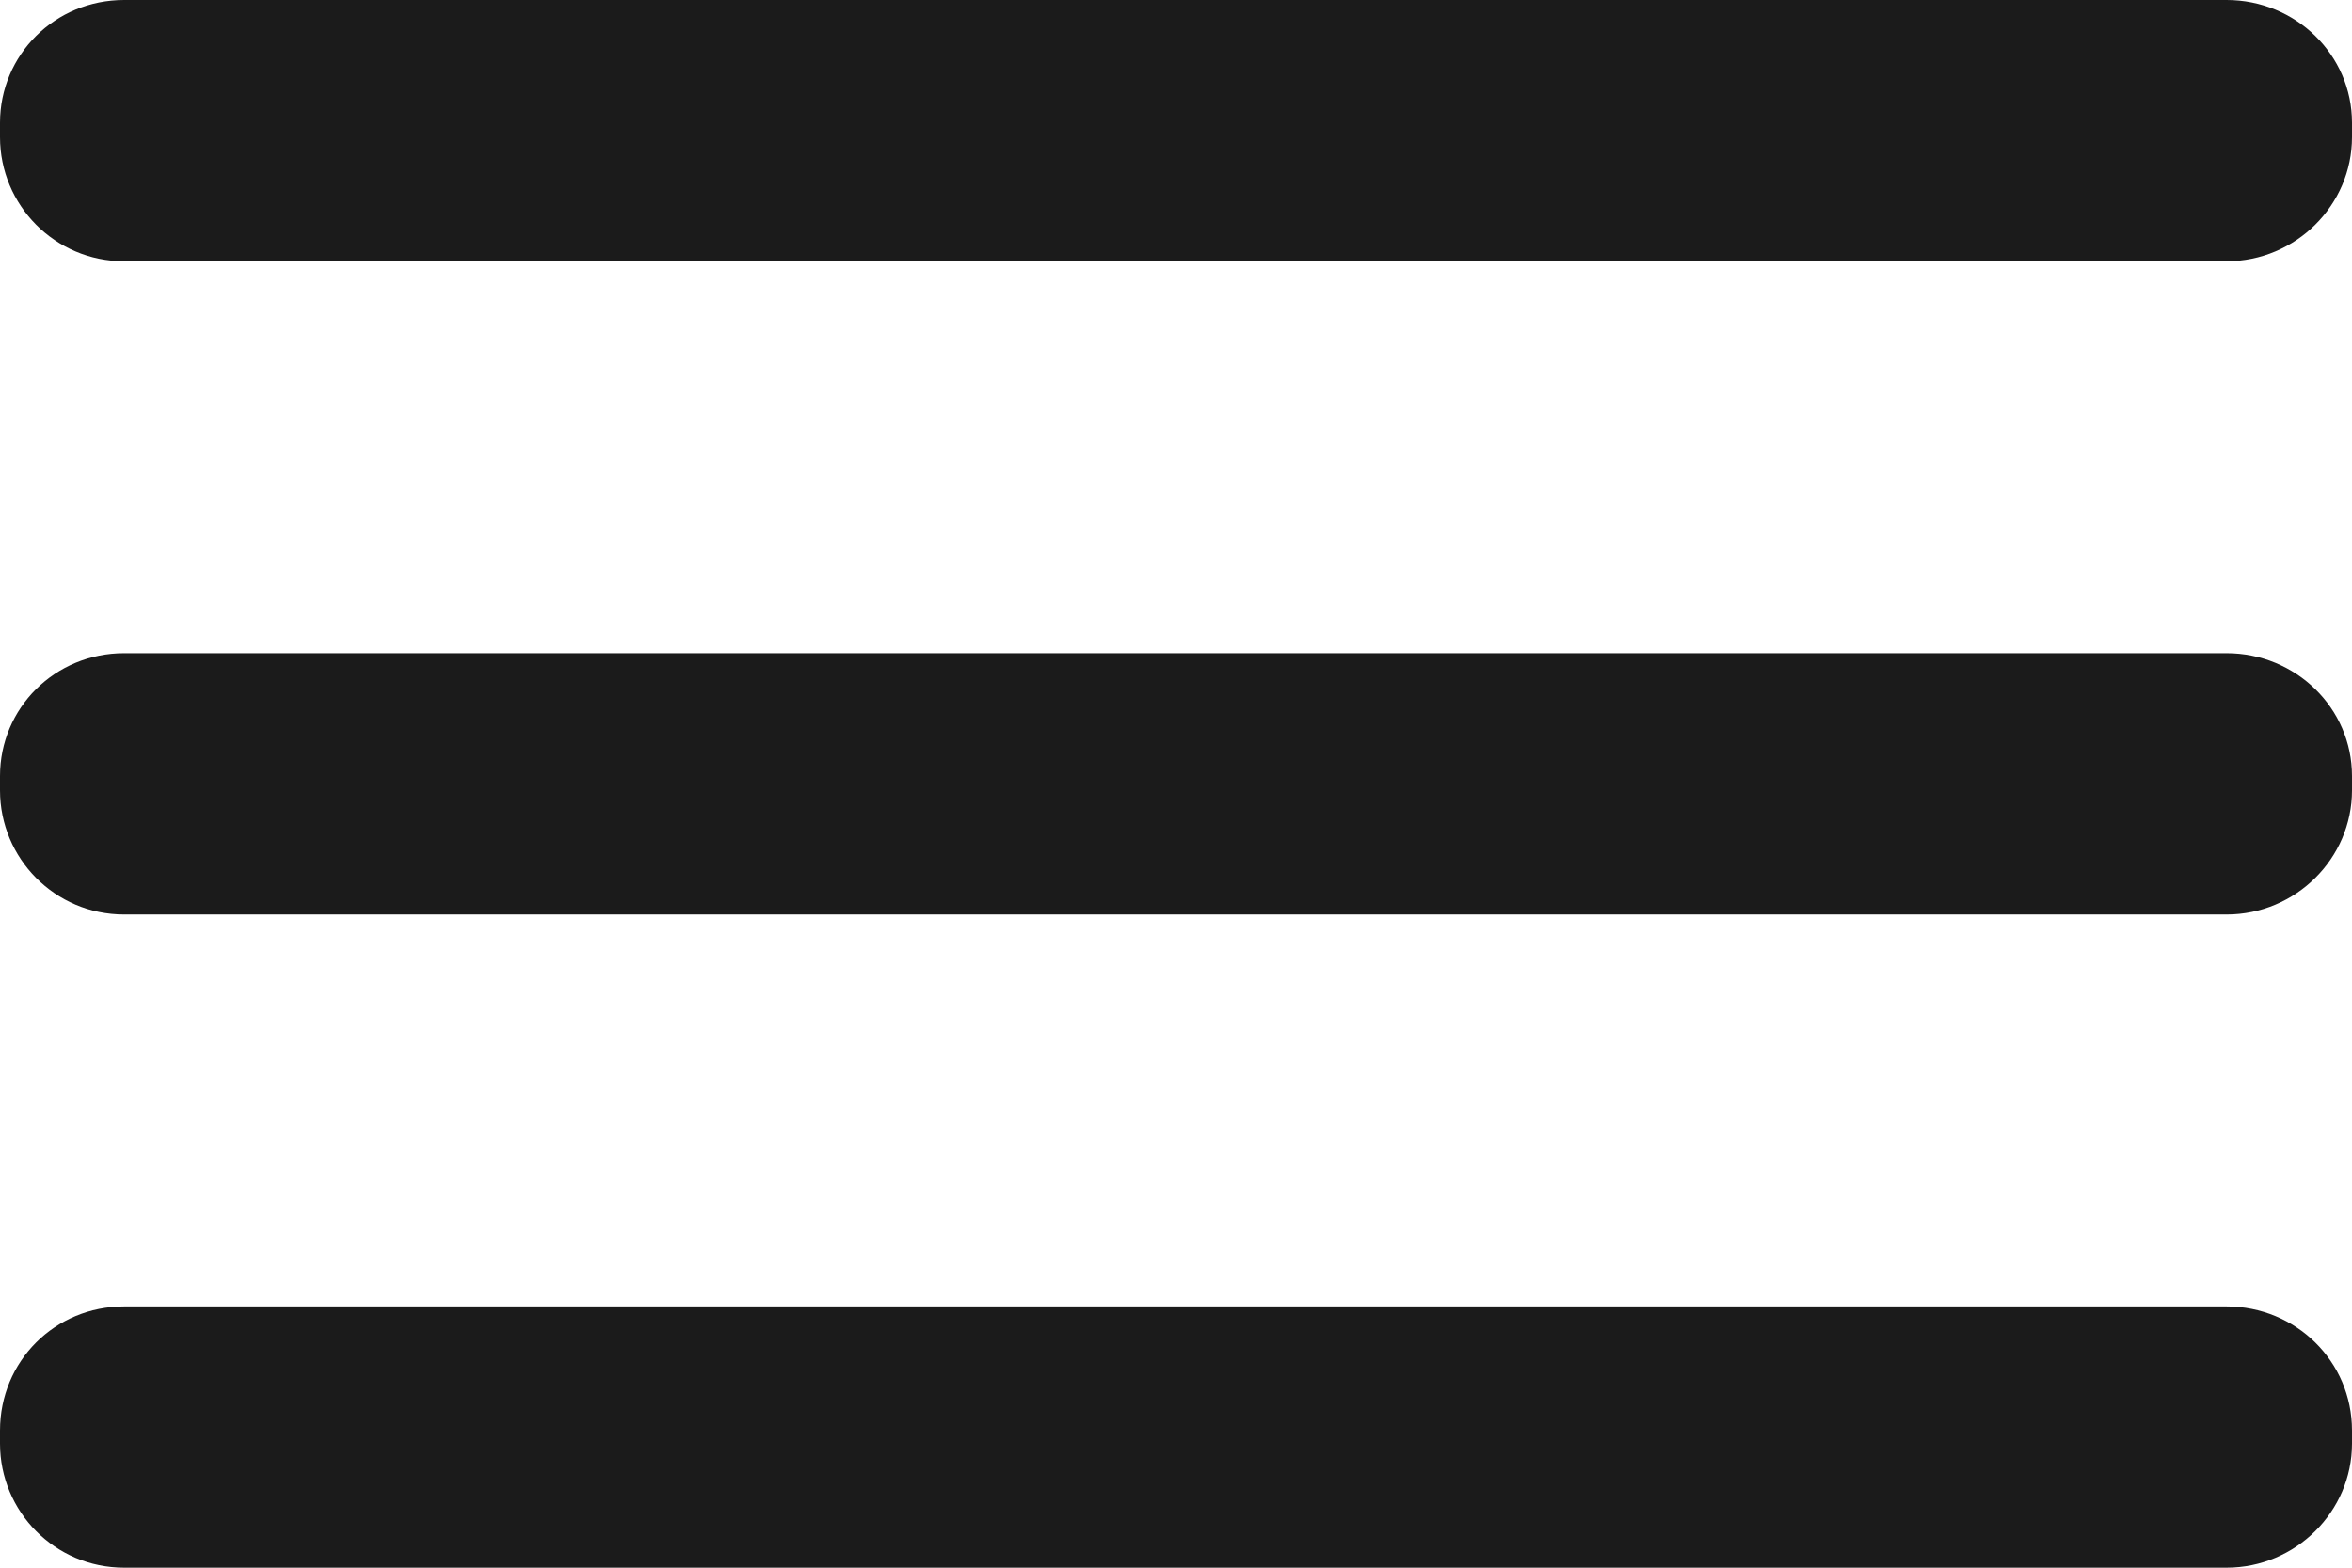 <svg width="18" height="12" viewBox="0 0 18 12" fill="none" xmlns="http://www.w3.org/2000/svg" xmlns:xlink="http://www.w3.org/1999/xlink">
	<desc>
			Created with Pixso.
	</desc>
	<defs/>
	<path id="Vector" d="M0.95 5L17.04 5C17.57 5 18 5.42 18 5.94L18 6.05C18 6.57 17.57 7 17.04 7L0.95 7C0.42 7 0 6.57 0 6.05L0 5.94C0 5.42 0.42 5 0.95 5Z" fill="#1B1B1B" fill-opacity="1" fill-rule="evenodd"/>
	<path id="Vector" d="M0.95 10L17.04 10C17.57 10 18 10.42 18 10.95L18 11.05C18 11.57 17.57 12 17.04 12L0.95 12C0.42 12 0 11.57 0 11.05L0 10.95C0 10.42 0.42 10 0.95 10Z" fill="#1B1B1B" fill-opacity="1" fill-rule="evenodd"/>
	<path id="Vector" d="M0.95 0L17.04 0C17.57 0 18 0.42 18 0.94L18 1.05C18 1.57 17.57 2 17.04 2L0.95 2C0.42 2 0 1.57 0 1.05L0 0.94C0 0.42 0.42 0 0.95 0Z" fill="#1B1B1B" fill-opacity="1" fill-rule="evenodd"/>
</svg>

